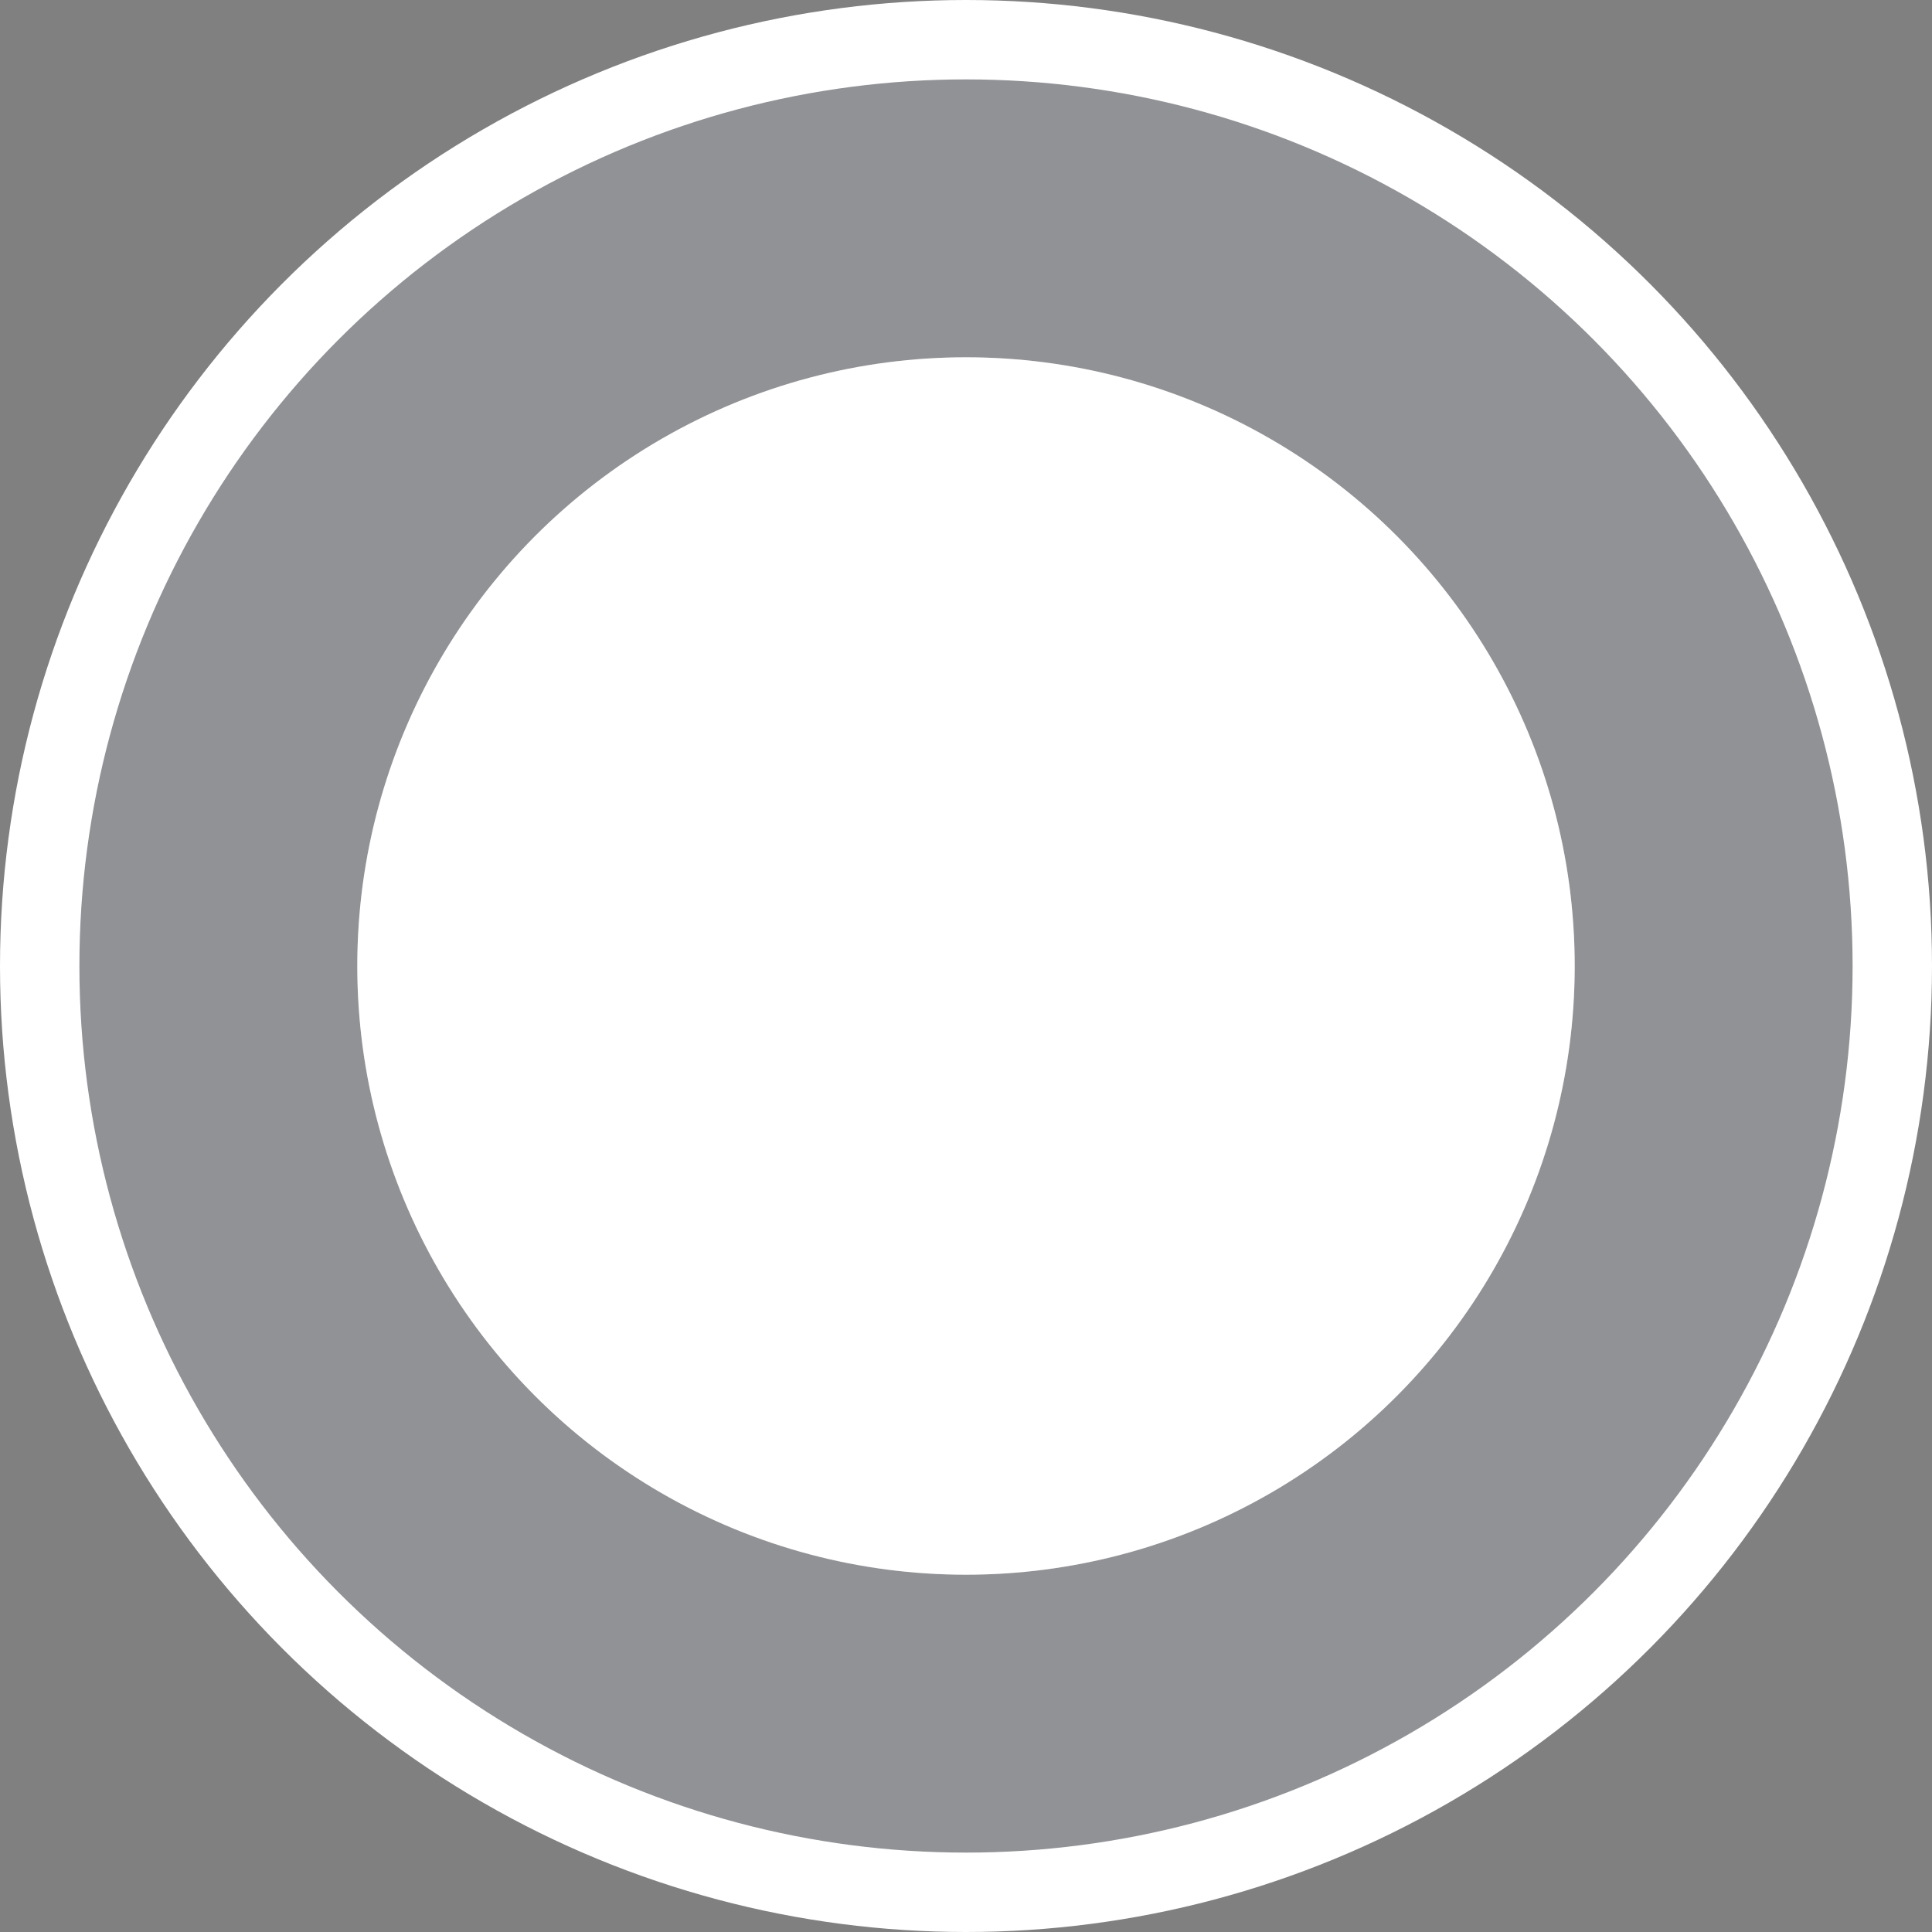 <?xml version="1.0" encoding="utf-8"?>
<!-- Generator: Adobe Illustrator 19.0.1, SVG Export Plug-In . SVG Version: 6.00 Build 0)  -->
<svg version="1.1" id="Calque_1" xmlns="http://www.w3.org/2000/svg" xmlns:xlink="http://www.w3.org/1999/xlink" x="0px" y="0px"
	 viewBox="-269 360 73 73" enable-background="new -269 360 73 73" xml:space="preserve">
<rect x="-269" y="360" width="73" height="73" fill="#808080" stroke="none"/>
<path id="Sombre" opacity="0.5" fill="#2D2E3A" enable-background="new    " d="M-232.5,361.5c-19.3,0-35,15.7-35,35s15.7,35,35,35
	s35-15.7,35-35S-213.2,361.5-232.5,361.5z M-232.5,419.5c-12.7,0-23-10.3-23-23s10.3-23,23-23s23,10.3,23,23
	S-219.8,419.5-232.5,419.5z"/>
<path id="BLanc_clair" opacity="0.35" fill="#FFFFFF" enable-background="new    " d="M-232.5,361.5c-19.3,0-35,15.7-35,35
	s15.7,35,35,35s35-15.7,35-35S-213.2,361.5-232.5,361.5z"/>
<circle id="Blanc_contour" fill="none" stroke="#FFFFFF" stroke-width="3" stroke-miterlimit="10" cx="-232.5" cy="396.5" r="35"/>
<circle id="Blanc_centre" fill="#FFFFFF" cx="-232.5" cy="396.5" r="23"/>
</svg>
